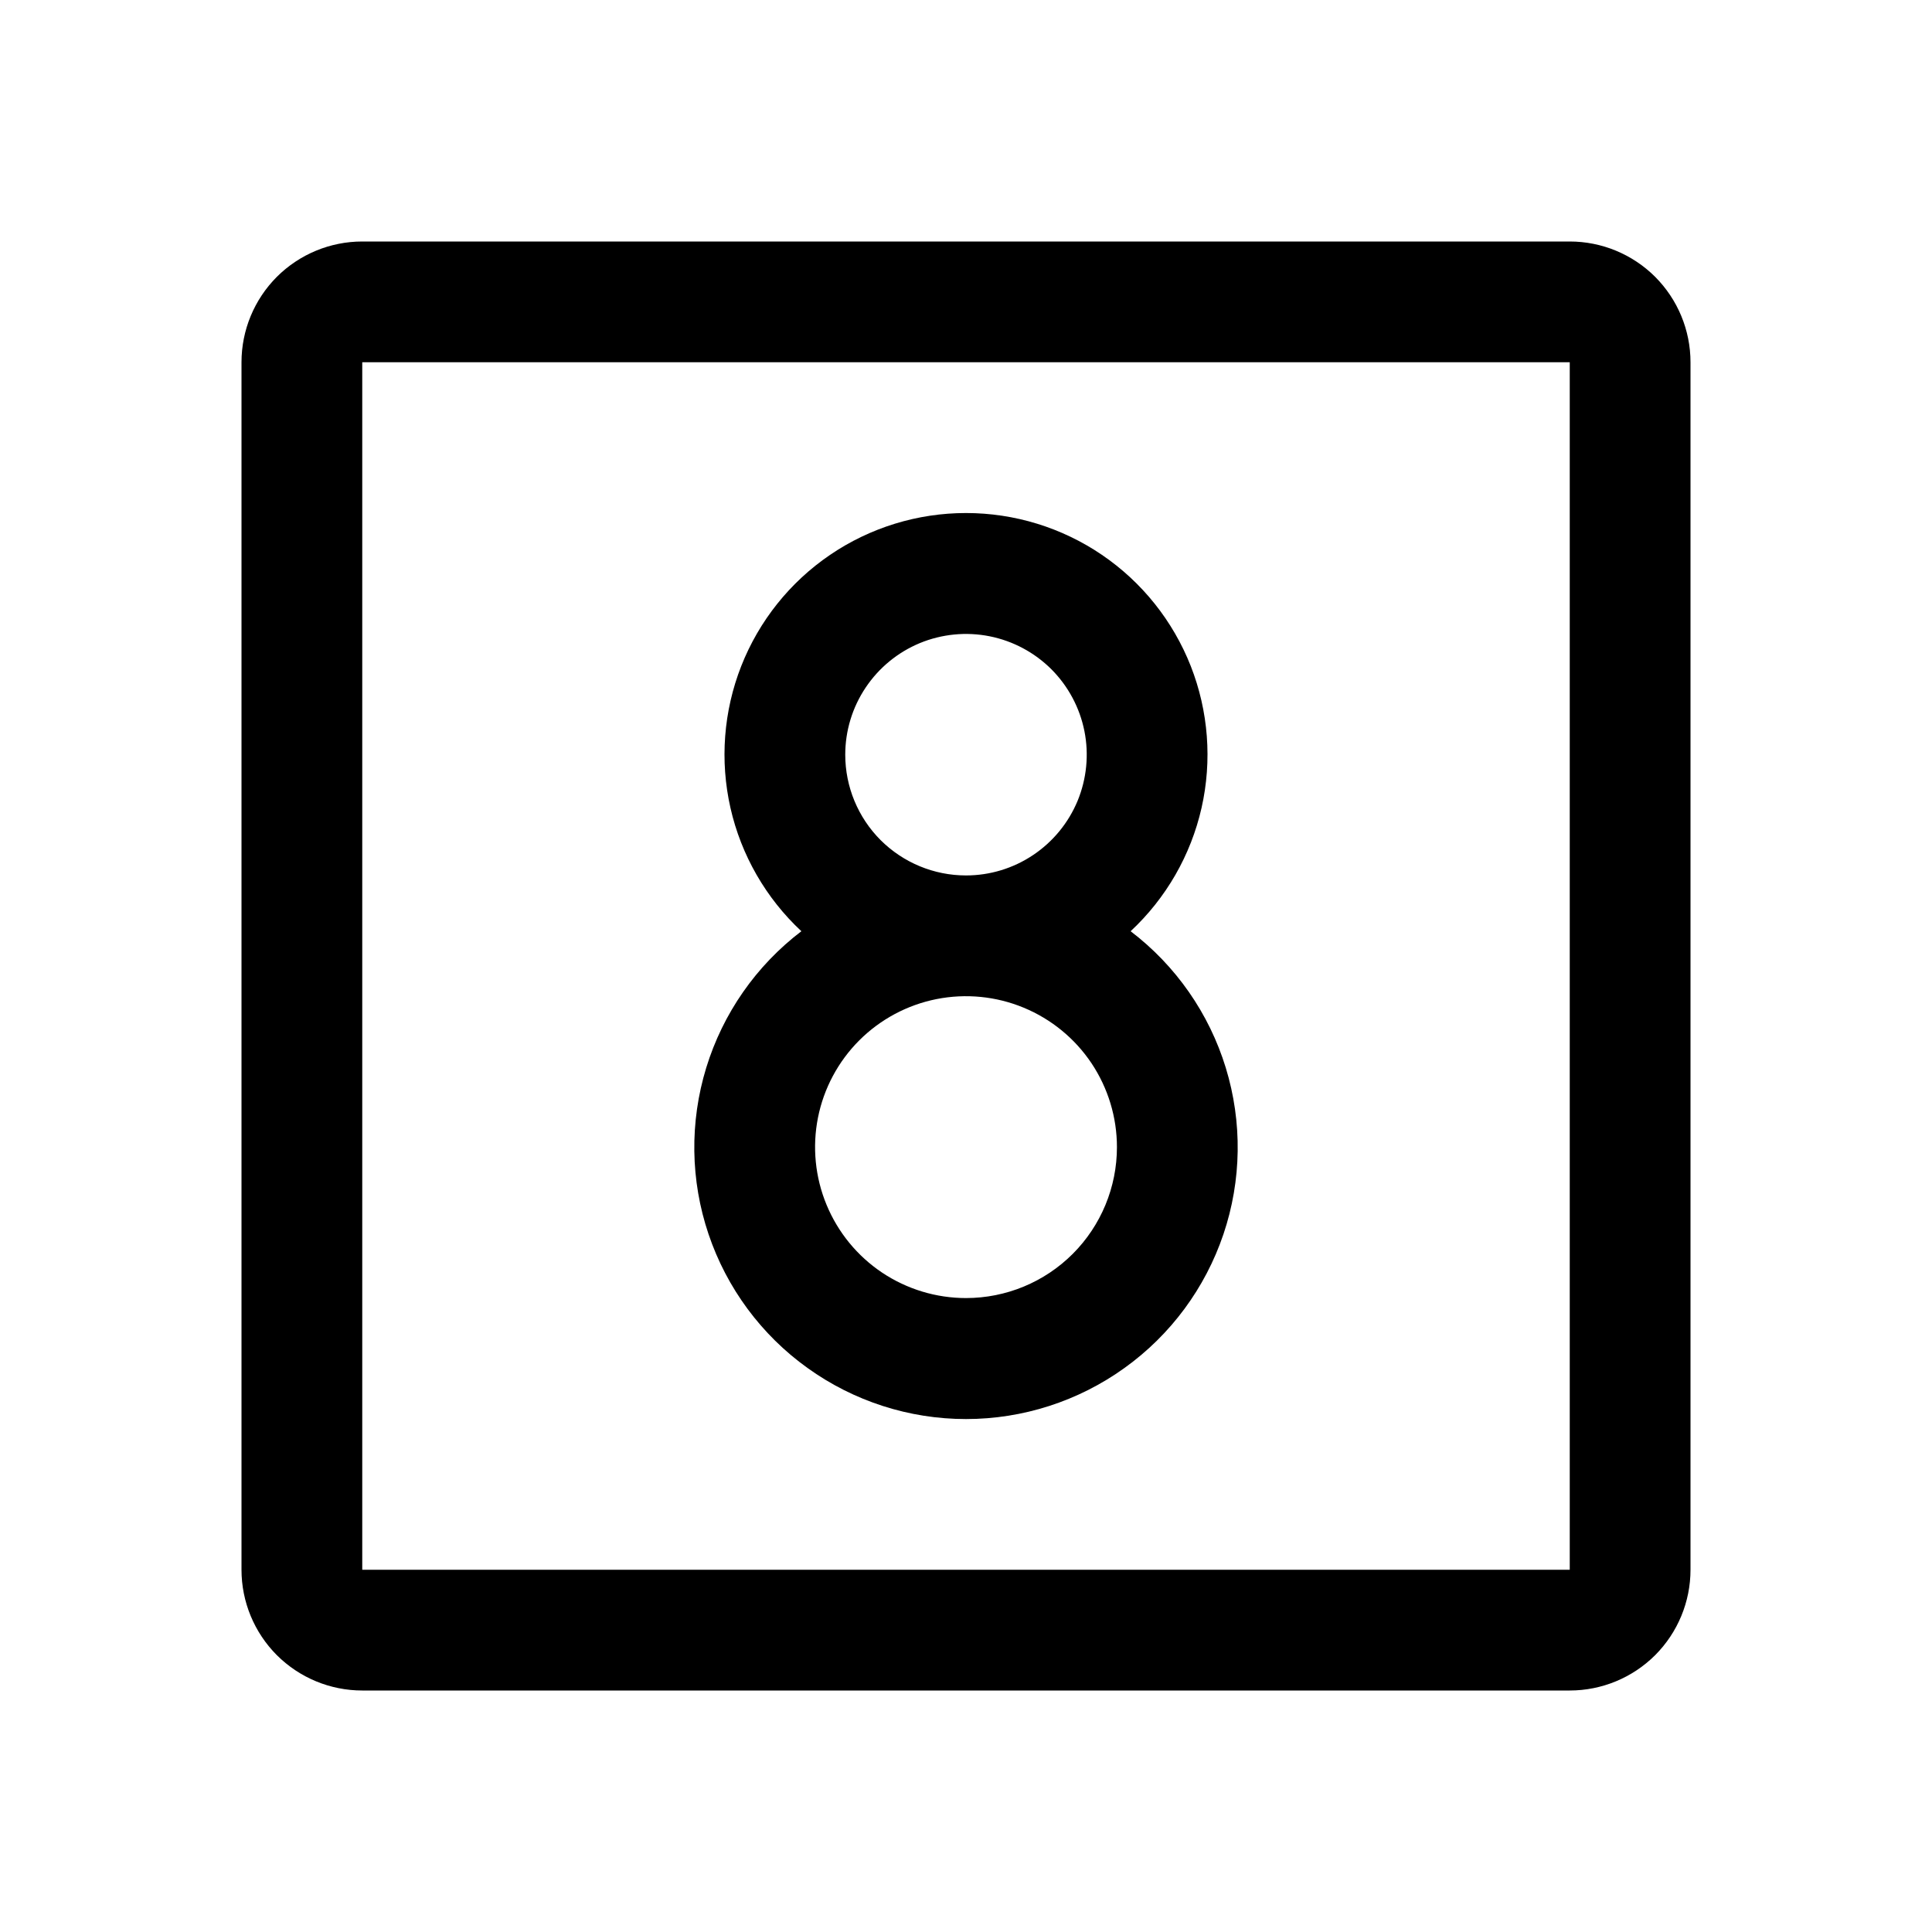 <svg width="24" height="24" viewBox="0 0 24 24" fill="none" xmlns="http://www.w3.org/2000/svg">
<path d="M19.5 3H4.5C4.102 3 3.721 3.158 3.439 3.439C3.158 3.721 3 4.102 3 4.5V19.5C3 19.898 3.158 20.279 3.439 20.561C3.721 20.842 4.102 21 4.5 21H19.5C19.898 21 20.279 20.842 20.561 20.561C20.842 20.279 21 19.898 21 19.5V4.5C21 4.102 20.842 3.721 20.561 3.439C20.279 3.158 19.898 3 19.5 3ZM19.5 19.5H4.5V4.5H19.5V19.5ZM14.045 11.568C14.486 11.157 14.793 10.623 14.926 10.036C15.059 9.448 15.012 8.834 14.792 8.274C14.571 7.713 14.187 7.232 13.689 6.893C13.191 6.554 12.602 6.373 12 6.373C11.398 6.373 10.809 6.554 10.311 6.893C9.813 7.232 9.429 7.713 9.208 8.274C8.988 8.834 8.941 9.448 9.074 10.036C9.207 10.623 9.514 11.157 9.955 11.568C9.393 11.996 8.98 12.589 8.773 13.264C8.566 13.94 8.576 14.663 8.802 15.332C9.028 16.001 9.458 16.583 10.032 16.994C10.605 17.406 11.294 17.628 12 17.628C12.706 17.628 13.395 17.406 13.968 16.994C14.542 16.583 14.972 16.001 15.198 15.332C15.424 14.663 15.434 13.94 15.227 13.264C15.02 12.589 14.607 11.996 14.045 11.568ZM10.5 9.375C10.5 9.078 10.588 8.788 10.753 8.542C10.918 8.295 11.152 8.103 11.426 7.989C11.7 7.876 12.002 7.846 12.293 7.904C12.584 7.962 12.851 8.105 13.061 8.314C13.27 8.524 13.413 8.791 13.471 9.082C13.529 9.373 13.499 9.675 13.386 9.949C13.272 10.223 13.08 10.457 12.833 10.622C12.587 10.787 12.297 10.875 12 10.875C11.602 10.875 11.221 10.717 10.939 10.436C10.658 10.154 10.5 9.773 10.5 9.375ZM12 16.125C11.629 16.125 11.267 16.015 10.958 15.809C10.65 15.603 10.41 15.31 10.268 14.967C10.126 14.625 10.089 14.248 10.161 13.884C10.233 13.521 10.412 13.186 10.674 12.924C10.936 12.662 11.271 12.483 11.634 12.411C11.998 12.339 12.375 12.376 12.717 12.518C13.06 12.66 13.353 12.9 13.559 13.208C13.765 13.517 13.875 13.879 13.875 14.25C13.875 14.747 13.678 15.224 13.326 15.576C12.974 15.928 12.497 16.125 12 16.125Z" fill="black"/>
</svg>
